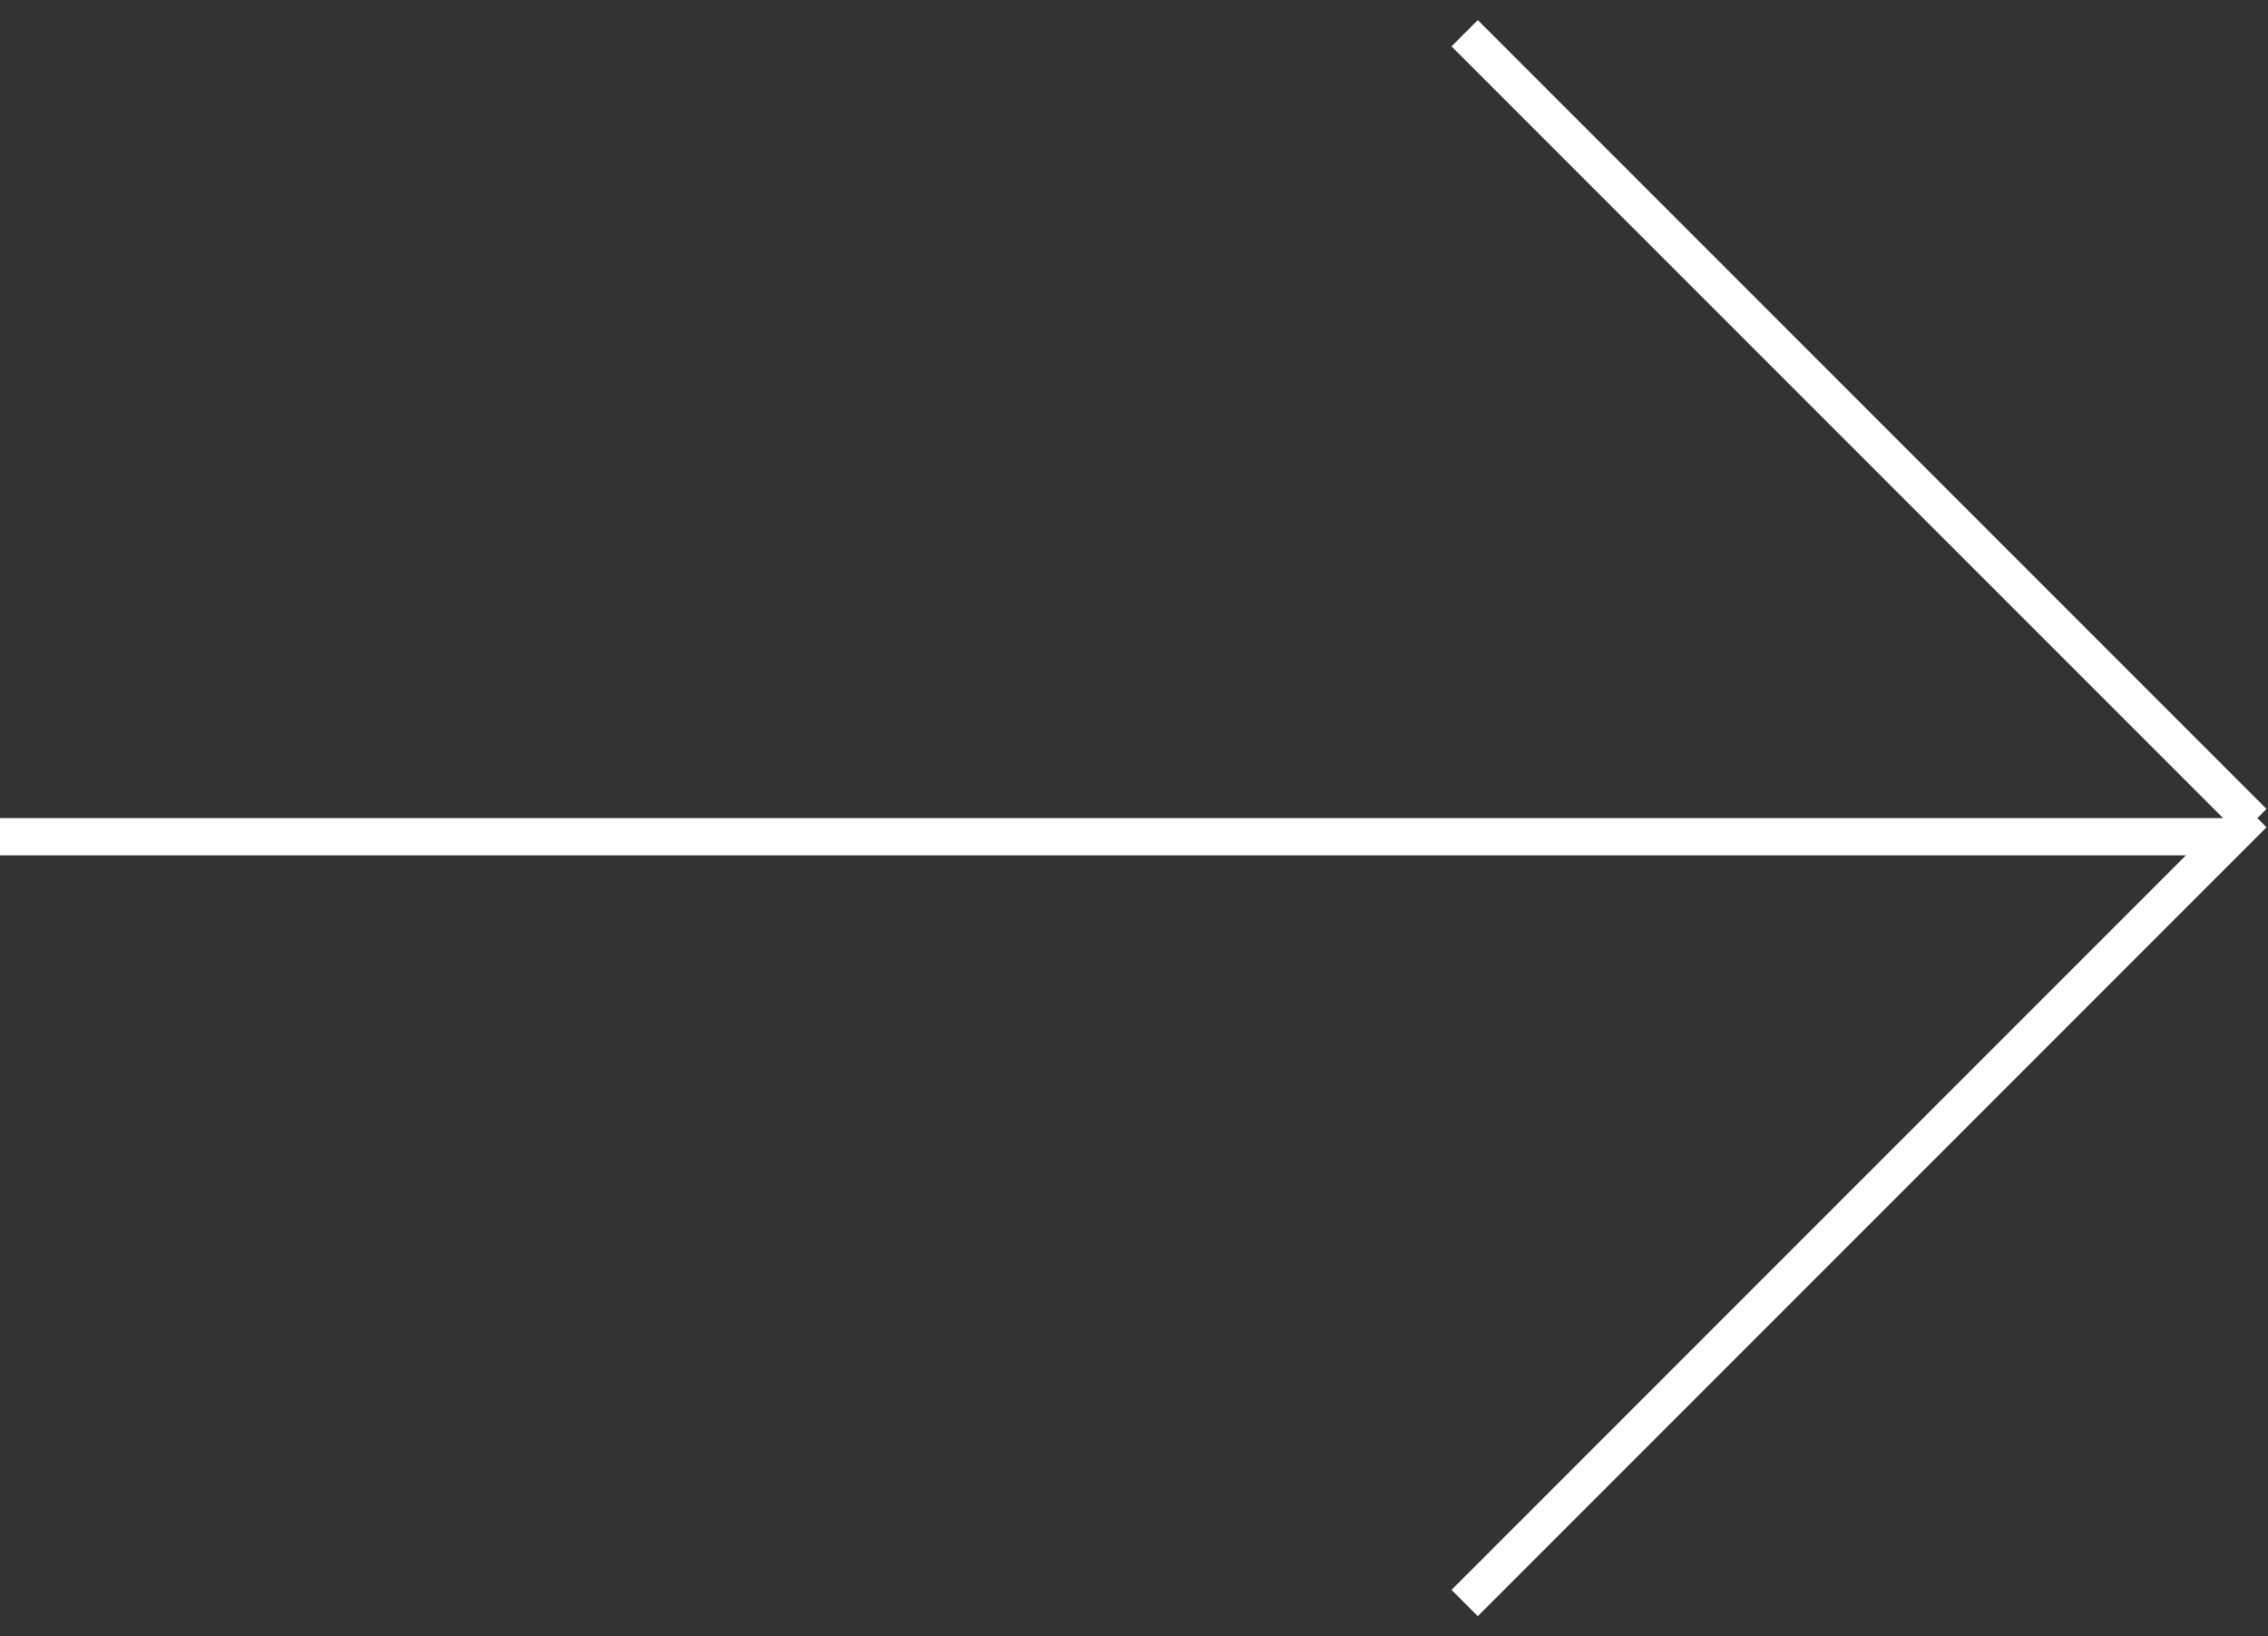 
<svg width="61px" height="44px" viewBox="0 0 61 44" version="1.1" xmlns="http://www.w3.org/2000/svg" xmlns:xlink="http://www.w3.org/1999/xlink">
    <rect x="0" y="0" width="61" height="44" fill="#333333" stroke="none"/>
    <g id="01_Desktop" stroke="none" stroke-width="1" fill="none" fill-rule="evenodd">
        <g id="05_4-Case-study-Template-2-1440x1024" transform="translate(-1320, -5443)" fill="#FFFFFF">
            <g id="Group-12" transform="translate(0, 5293)">
                <g id="02-copy">
                    <g id="Group-7" transform="translate(737, 79)">
                        <g id="Group-4" transform="translate(583, 71)">
                            <rect id="Rectangle-2" x="0" y="22" width="60" height="1"></rect>
                            <rect id="Rectangle-2" transform="translate(50, 11.5) rotate(-315) translate(-50, -11.5) " x="35" y="11" width="30" height="1"></rect>
                            <rect id="Rectangle-2" transform="translate(50, 32.5) scale(1, -1) rotate(-315) translate(-50, -32.5) " x="35" y="32" width="30" height="1"></rect>
                        </g>
                    </g>
                </g>
            </g>
        </g>
    </g>
</svg>
